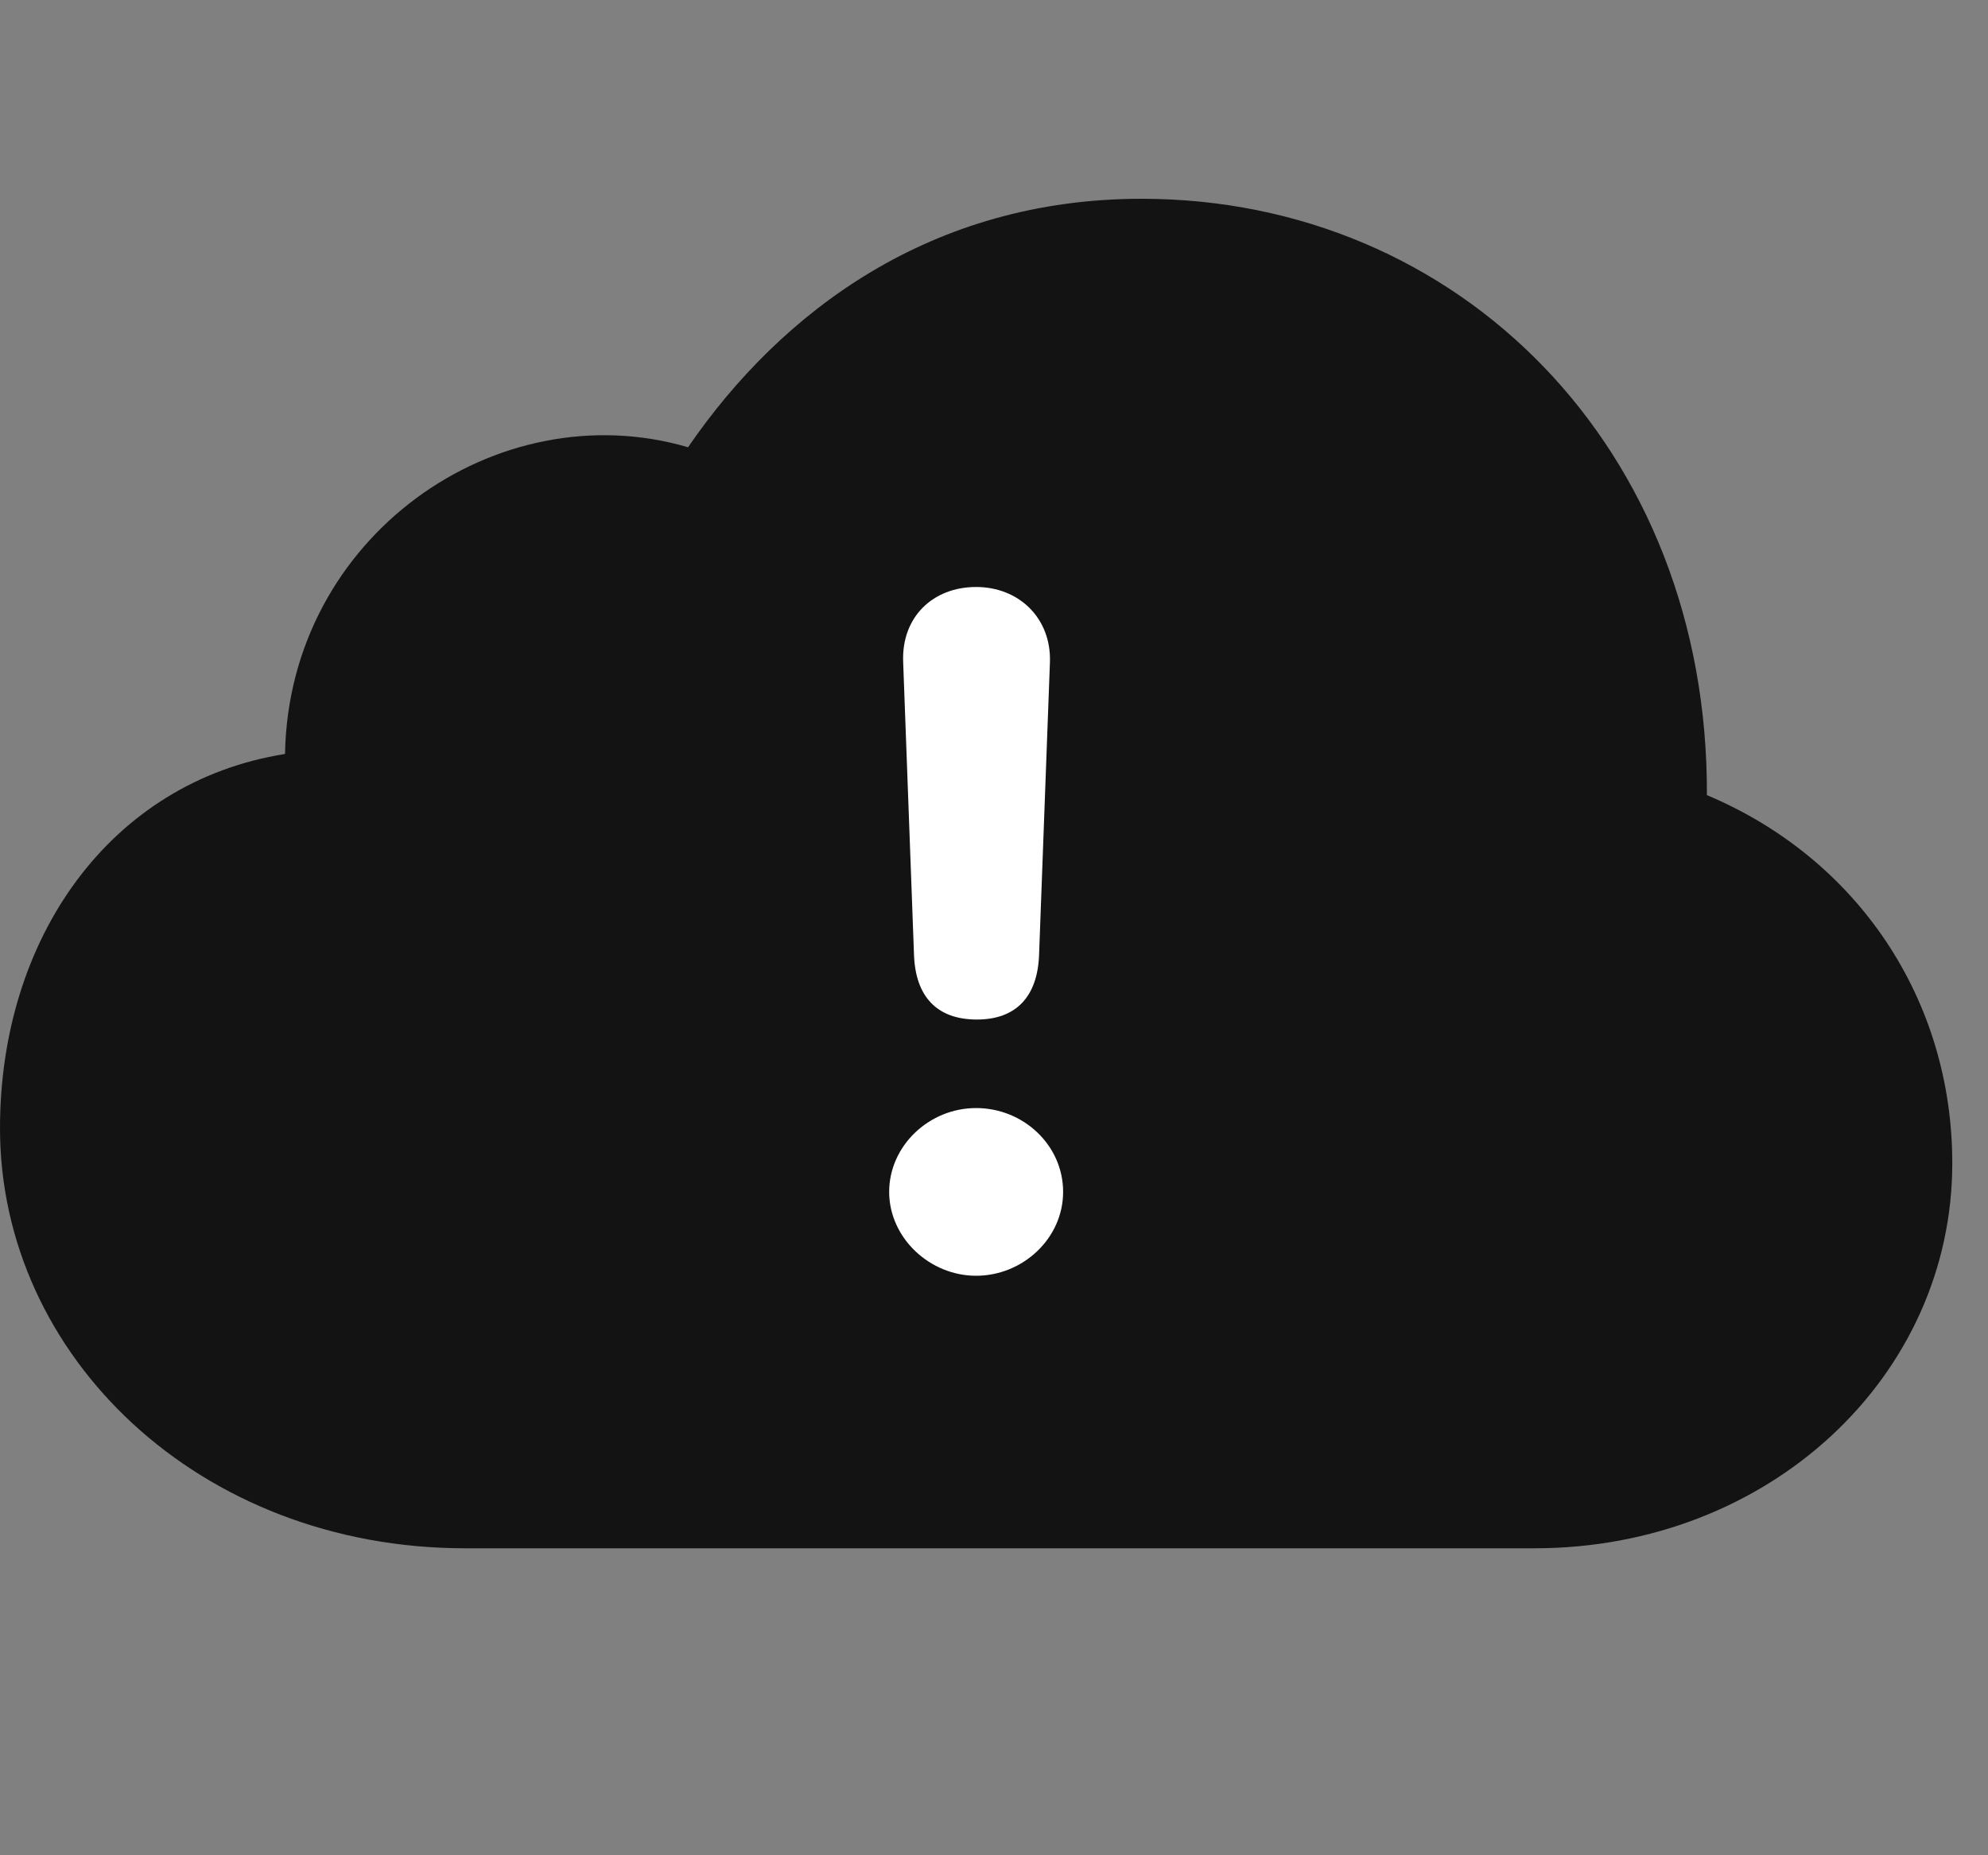 <svg width="30" height="28" viewBox="0 0 30 28" fill="none" xmlns="http://www.w3.org/2000/svg">
<rect x="0" y="0" width="30" height="28" fill="#808080" stroke="none"/>
<path d="M23.156 23.367C26.695 23.367 29.461 20.777 29.461 17.555C29.461 15.094 28.043 12.961 25.758 12C25.781 6.773 22.02 3 17.227 3C14.051 3 11.789 4.699 10.383 6.75C7.5 5.906 4.359 8.098 4.301 11.379C1.652 11.801 0 14.168 0 17.027C0 20.473 3.012 23.367 7.02 23.367H23.156Z" fill="black" fill-opacity="0.85"/>
<path d="M14.742 15.387C14.133 15.387 13.816 15.035 13.793 14.414L13.629 9.984C13.605 9.316 14.074 8.859 14.73 8.859C15.375 8.859 15.867 9.328 15.844 9.996L15.68 14.414C15.656 15.047 15.328 15.387 14.742 15.387ZM14.73 19.254C14.027 19.254 13.418 18.68 13.418 17.988C13.418 17.297 14.016 16.723 14.73 16.723C15.445 16.723 16.043 17.285 16.043 17.988C16.043 18.691 15.434 19.254 14.73 19.254Z" fill="white"/>
</svg>
